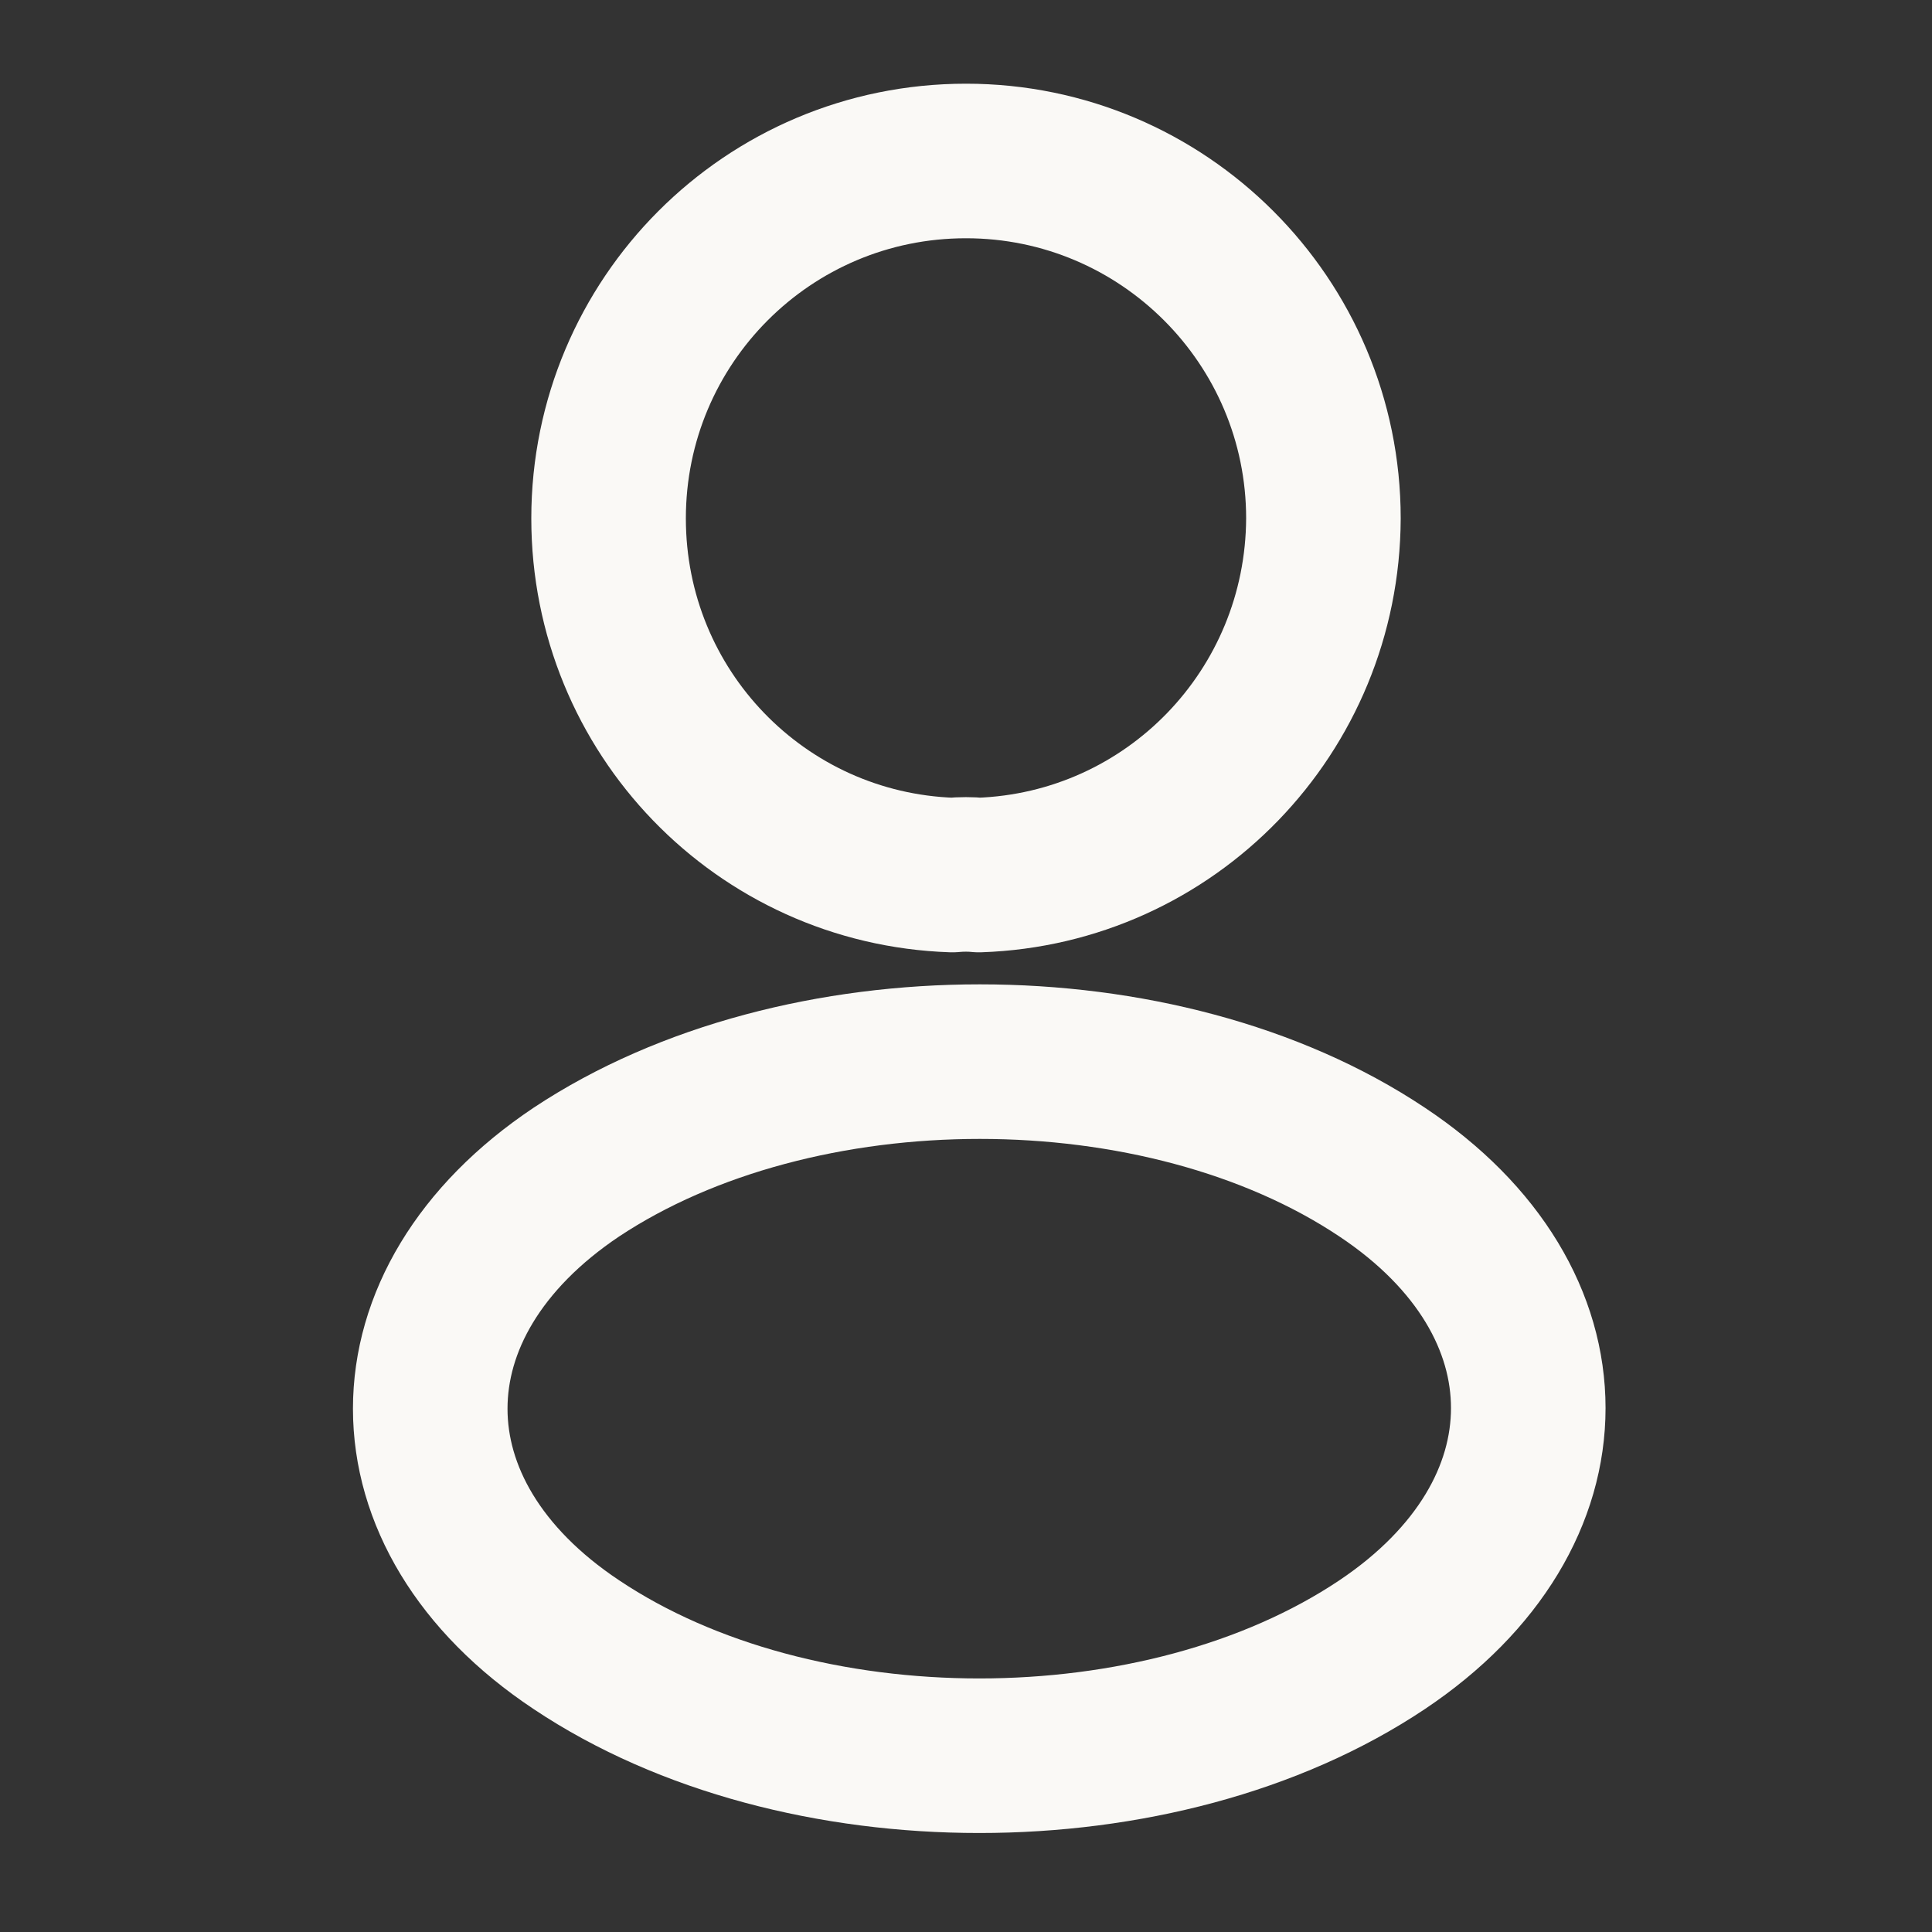 <svg width="25" height="25" viewBox="0 0 25 25" fill="none" xmlns="http://www.w3.org/2000/svg">
<rect x="0" y="0" width="25" height="25" fill="#333333" stroke="none"/>
<path d="M12.667 11.323C12.562 11.312 12.438 11.312 12.323 11.323C9.844 11.239 7.875 9.208 7.875 6.708C7.875 4.156 9.938 2.083 12.5 2.083C15.052 2.083 17.125 4.156 17.125 6.708C17.115 9.208 15.146 11.239 12.667 11.323Z" stroke="#FAF9F6" stroke-width="2" stroke-linecap="round" stroke-linejoin="round"/>
<path d="M7.458 15.167C4.937 16.855 4.937 19.605 7.458 21.282C10.323 23.198 15.021 23.198 17.885 21.282C20.406 19.594 20.406 16.844 17.885 15.167C15.031 13.261 10.333 13.261 7.458 15.167Z" stroke="#FAF9F6" stroke-width="2" stroke-linecap="round" stroke-linejoin="round"/>
</svg>
